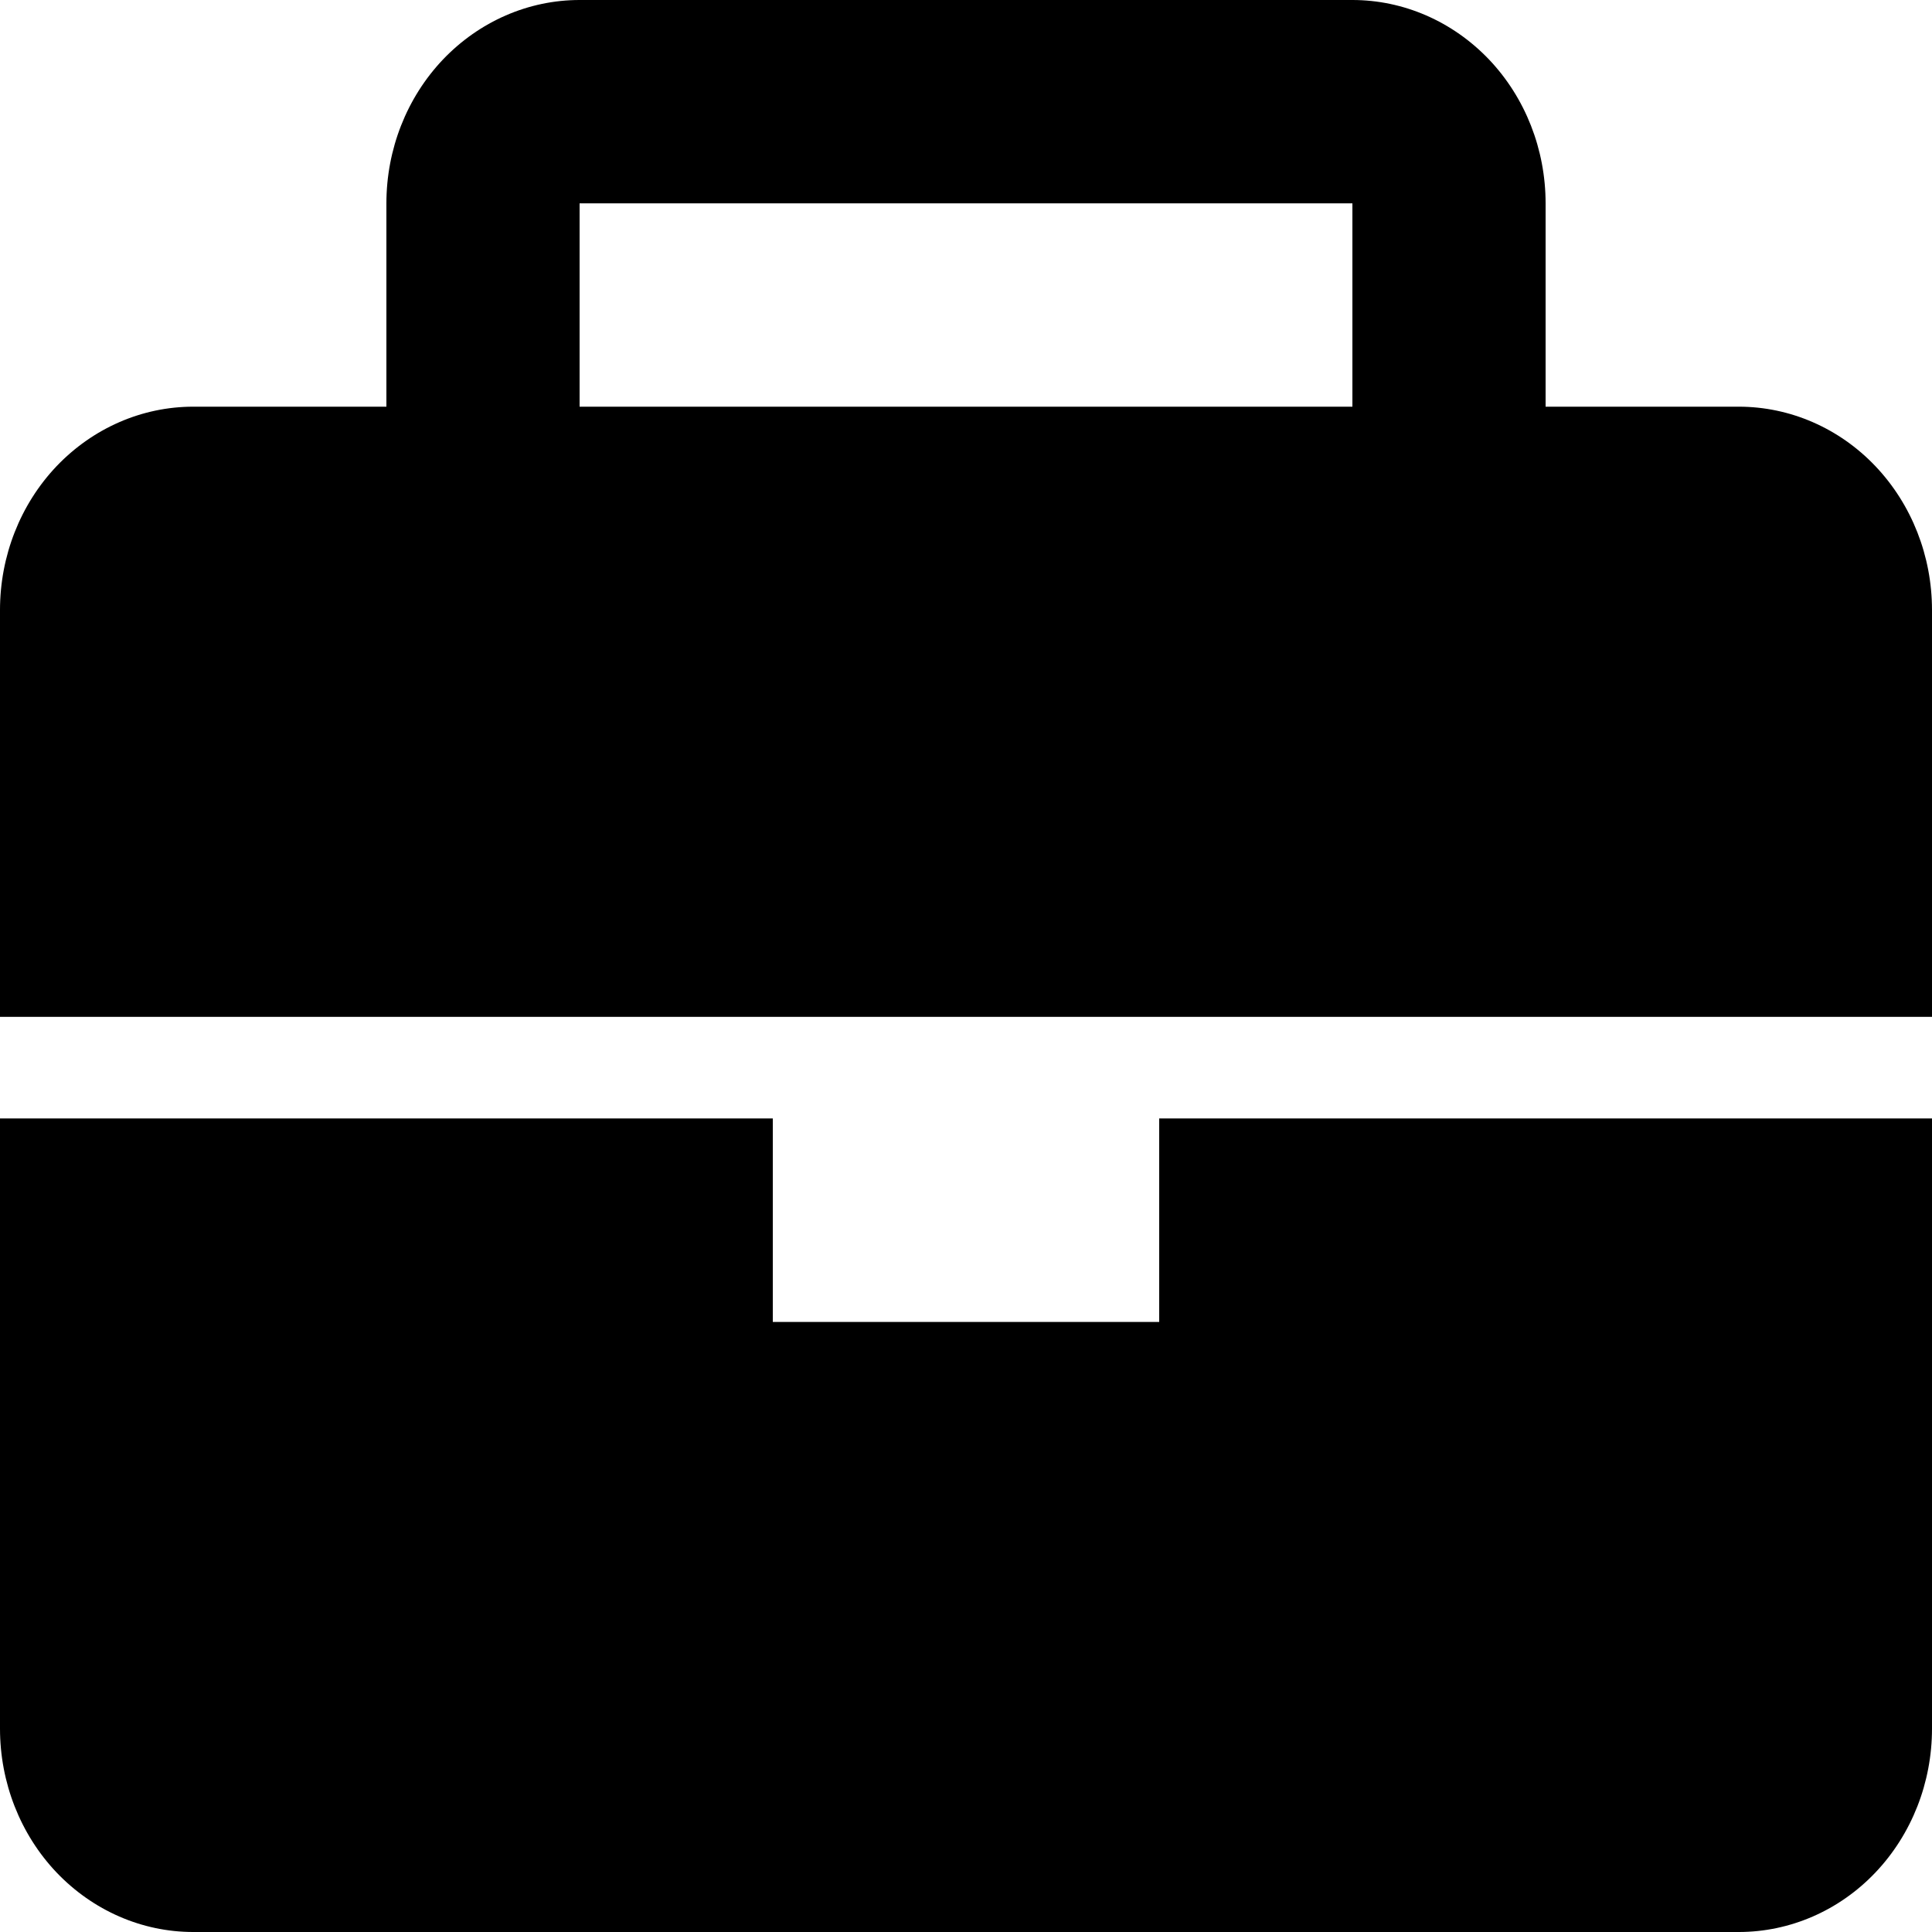 <svg width="12" height="12" viewBox="0 0 12 12" xmlns="http://www.w3.org/2000/svg">
<path d="M7.2 8.211H4.8V6.947H0V10.737C0 11.072 0.126 11.393 0.351 11.63C0.577 11.867 0.882 12 1.2 12H10.8C11.118 12 11.424 11.867 11.649 11.63C11.874 11.393 12 11.072 12 10.737V6.947H7.2V8.211ZM10.8 2.526H9.6V1.263C9.6 0.928 9.474 0.607 9.249 0.37C9.023 0.133 8.718 0 8.4 0H3.6C3.282 0 2.977 0.133 2.751 0.37C2.526 0.607 2.4 0.928 2.4 1.263V2.526H1.2C0.882 2.526 0.577 2.659 0.351 2.896C0.126 3.133 0 3.454 0 3.789V6.316H12V3.789C12 3.454 11.874 3.133 11.649 2.896C11.424 2.659 11.118 2.526 10.8 2.526ZM8.4 2.526H3.6V1.263H8.4V2.526Z"/>
</svg>
